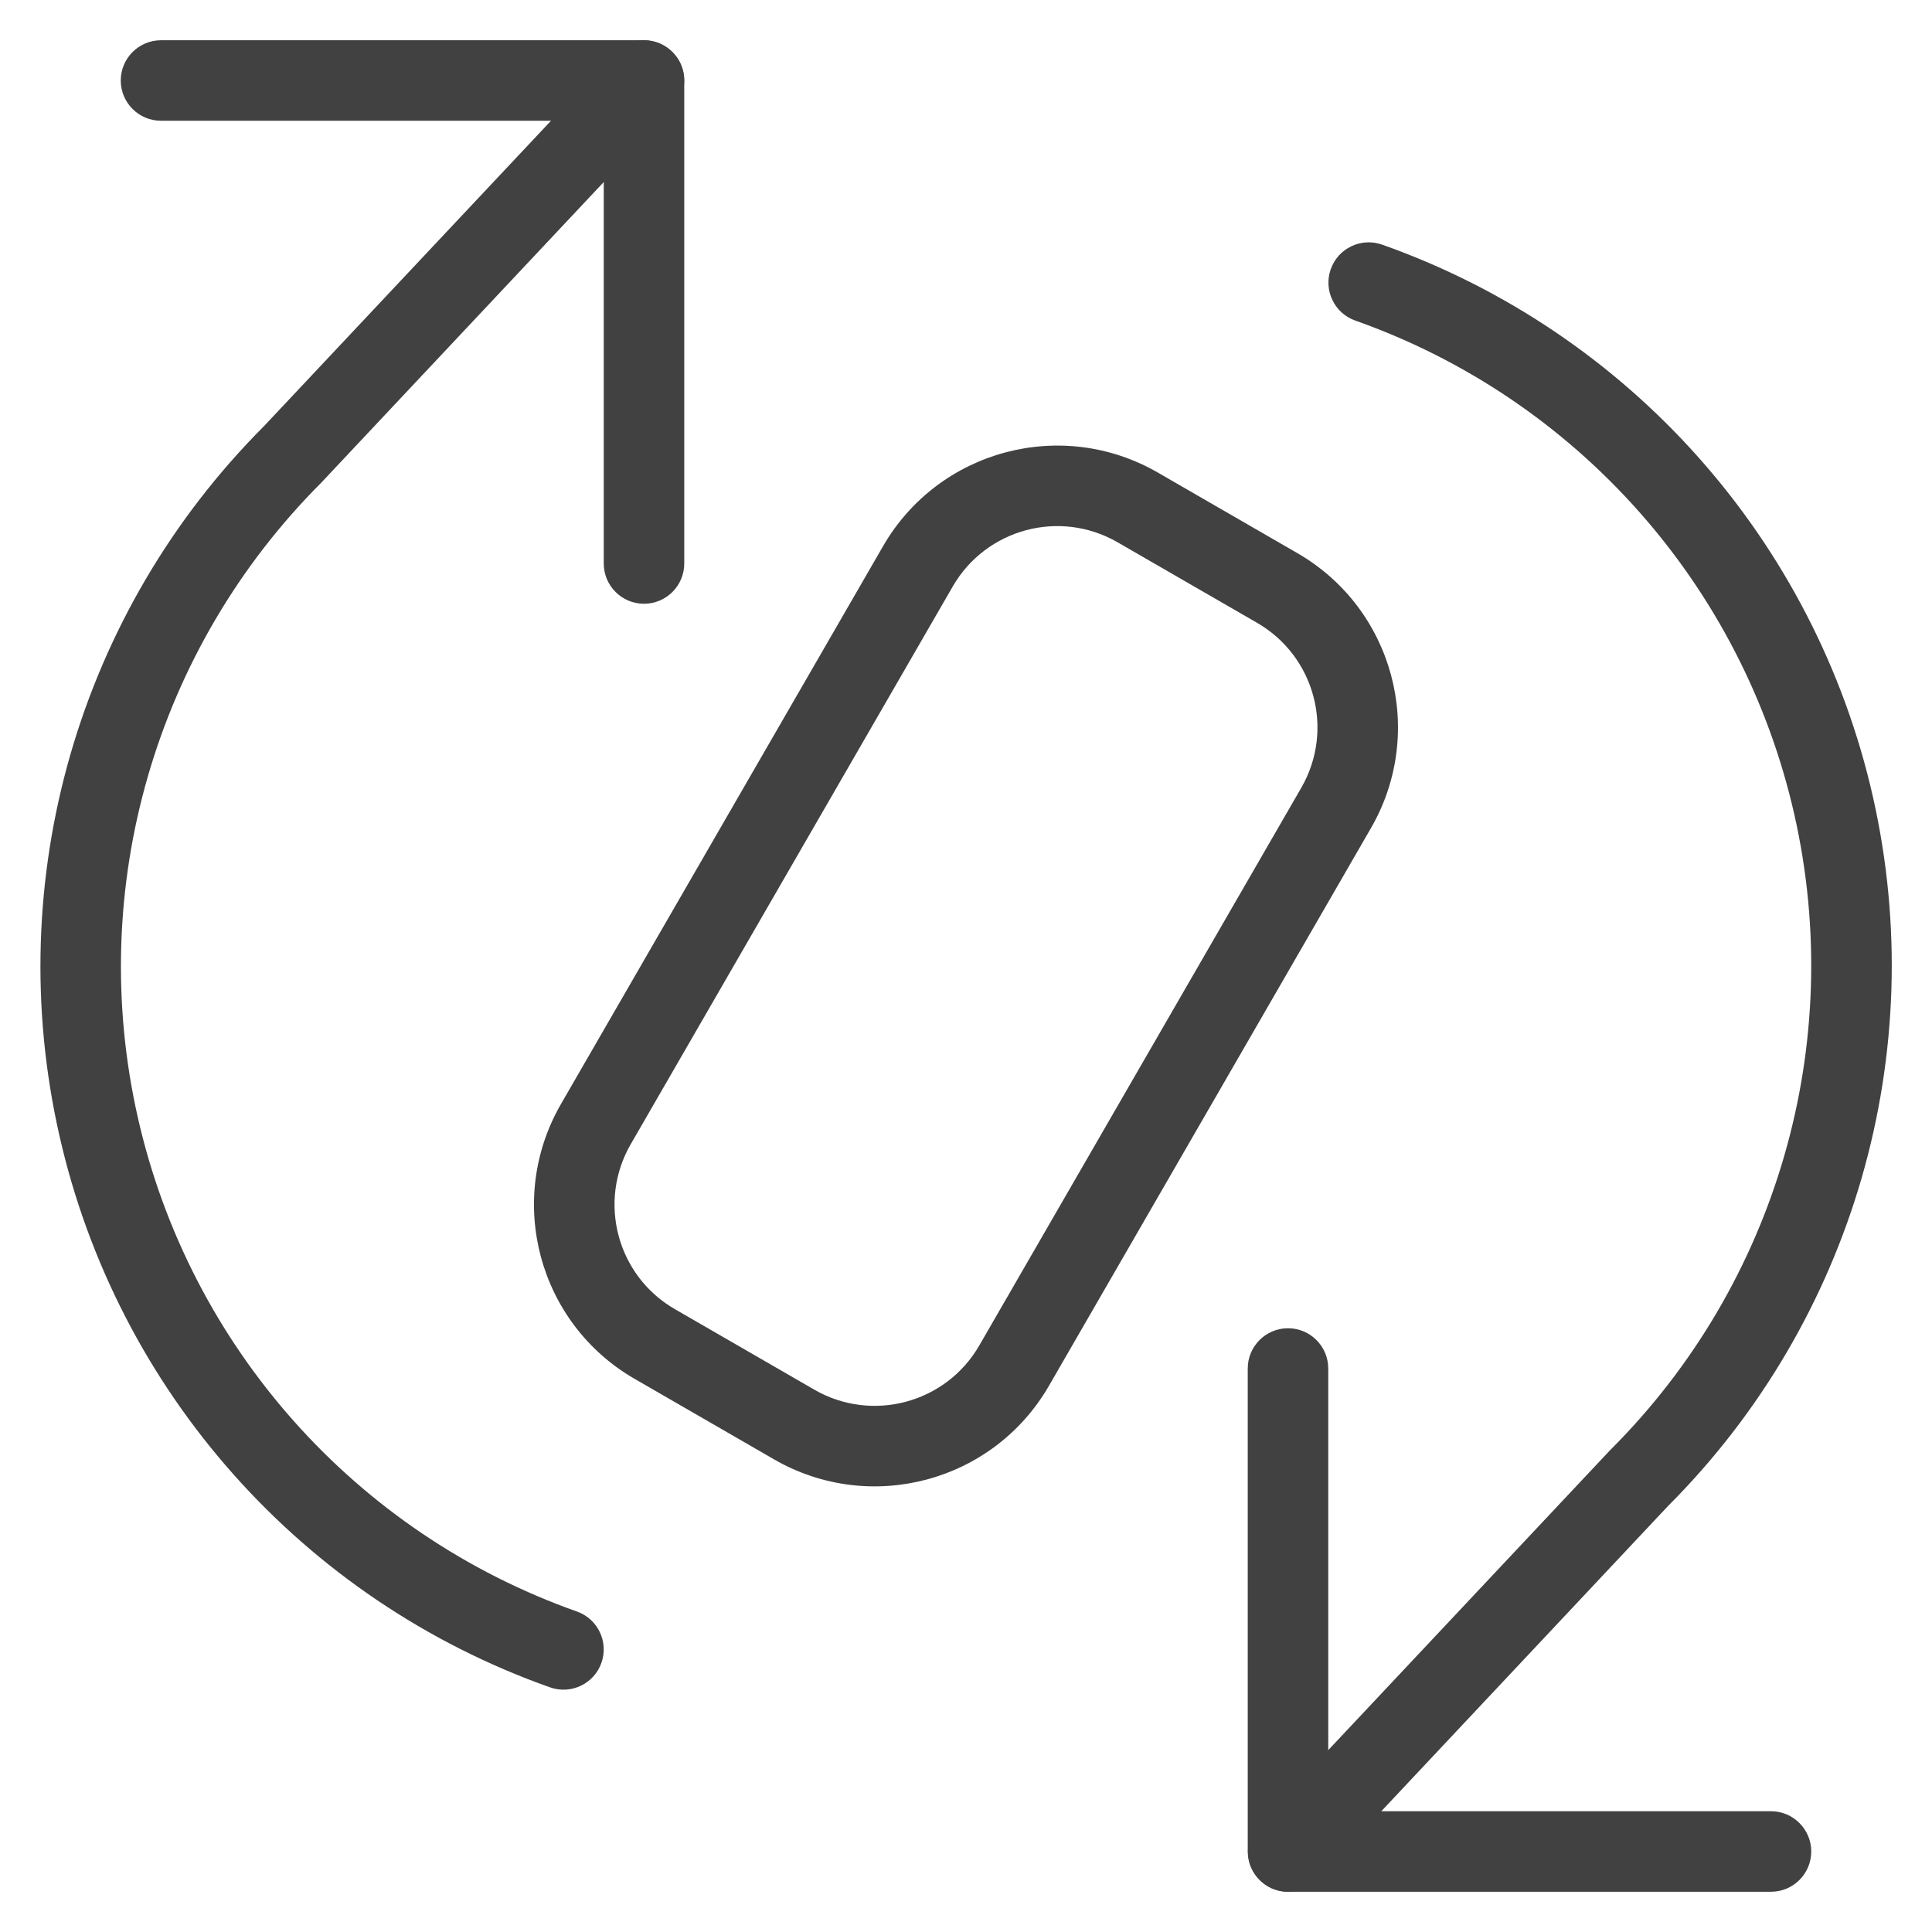 <svg width="24" height="24" viewBox="0 0 24 24" fill="none" xmlns="http://www.w3.org/2000/svg">
<path fill-rule="evenodd" clip-rule="evenodd" d="M22.5 23C22.5 23.276 22.276 23.5 22 23.5L16 23.5C15.724 23.5 15.5 23.276 15.5 23L15.5 17C15.5 16.724 15.724 16.5 16 16.5C16.276 16.5 16.5 16.724 16.5 17L16.5 22.5L22 22.5C22.276 22.5 22.5 22.724 22.5 23Z" fill="#414141"/>
<path fill-rule="evenodd" clip-rule="evenodd" d="M20.009 18.007C22.073 15.944 22.934 12.966 22.29 10.119C21.646 7.272 19.587 4.955 16.835 3.982C16.575 3.89 16.439 3.604 16.531 3.344C16.623 3.083 16.909 2.947 17.169 3.039C20.244 4.127 22.546 6.717 23.266 9.898C23.985 13.077 23.024 16.403 20.721 18.708L16.367 23.343C16.177 23.544 15.861 23.554 15.66 23.365C15.459 23.176 15.449 22.859 15.638 22.658L19.998 18.018L20.009 18.007Z" fill="#414141"/>
<path fill-rule="evenodd" clip-rule="evenodd" d="M8 0.5C8.276 0.5 8.5 0.724 8.5 1L8.5 7C8.5 7.276 8.276 7.5 8 7.5C7.724 7.5 7.5 7.276 7.5 7L7.5 1.5L2 1.5C1.724 1.5 1.5 1.276 1.5 1C1.5 0.724 1.724 0.5 2 0.5L8 0.5Z" fill="#414141"/>
<path fill-rule="evenodd" clip-rule="evenodd" d="M8.342 0.636C8.544 0.825 8.553 1.141 8.364 1.342L4.004 5.982L3.993 5.994C1.929 8.057 1.068 11.035 1.712 13.881C2.356 16.728 4.415 19.045 7.167 20.019C7.427 20.111 7.563 20.396 7.471 20.657C7.379 20.917 7.094 21.053 6.833 20.961C3.758 19.873 1.456 17.284 0.737 14.102C0.017 10.923 0.978 7.598 3.281 5.292L7.636 0.658C7.825 0.456 8.141 0.447 8.342 0.636Z" fill="#414141"/>
<path fill-rule="evenodd" clip-rule="evenodd" d="M10.969 6.786C11.659 5.59 13.188 5.18 14.384 5.871L16.116 6.871C17.312 7.561 17.721 9.09 17.031 10.286L13.031 17.214C12.341 18.41 10.812 18.819 9.616 18.129L7.884 17.129C6.688 16.439 6.278 14.91 6.969 13.714L10.969 6.786ZM13.884 6.737C13.166 6.322 12.249 6.568 11.835 7.286L7.835 14.214C7.421 14.931 7.666 15.849 8.384 16.263L10.116 17.263C10.833 17.677 11.751 17.431 12.165 16.714L16.165 9.786C16.579 9.068 16.333 8.151 15.616 7.737L13.884 6.737Z" fill="#414141"/>
</svg>
